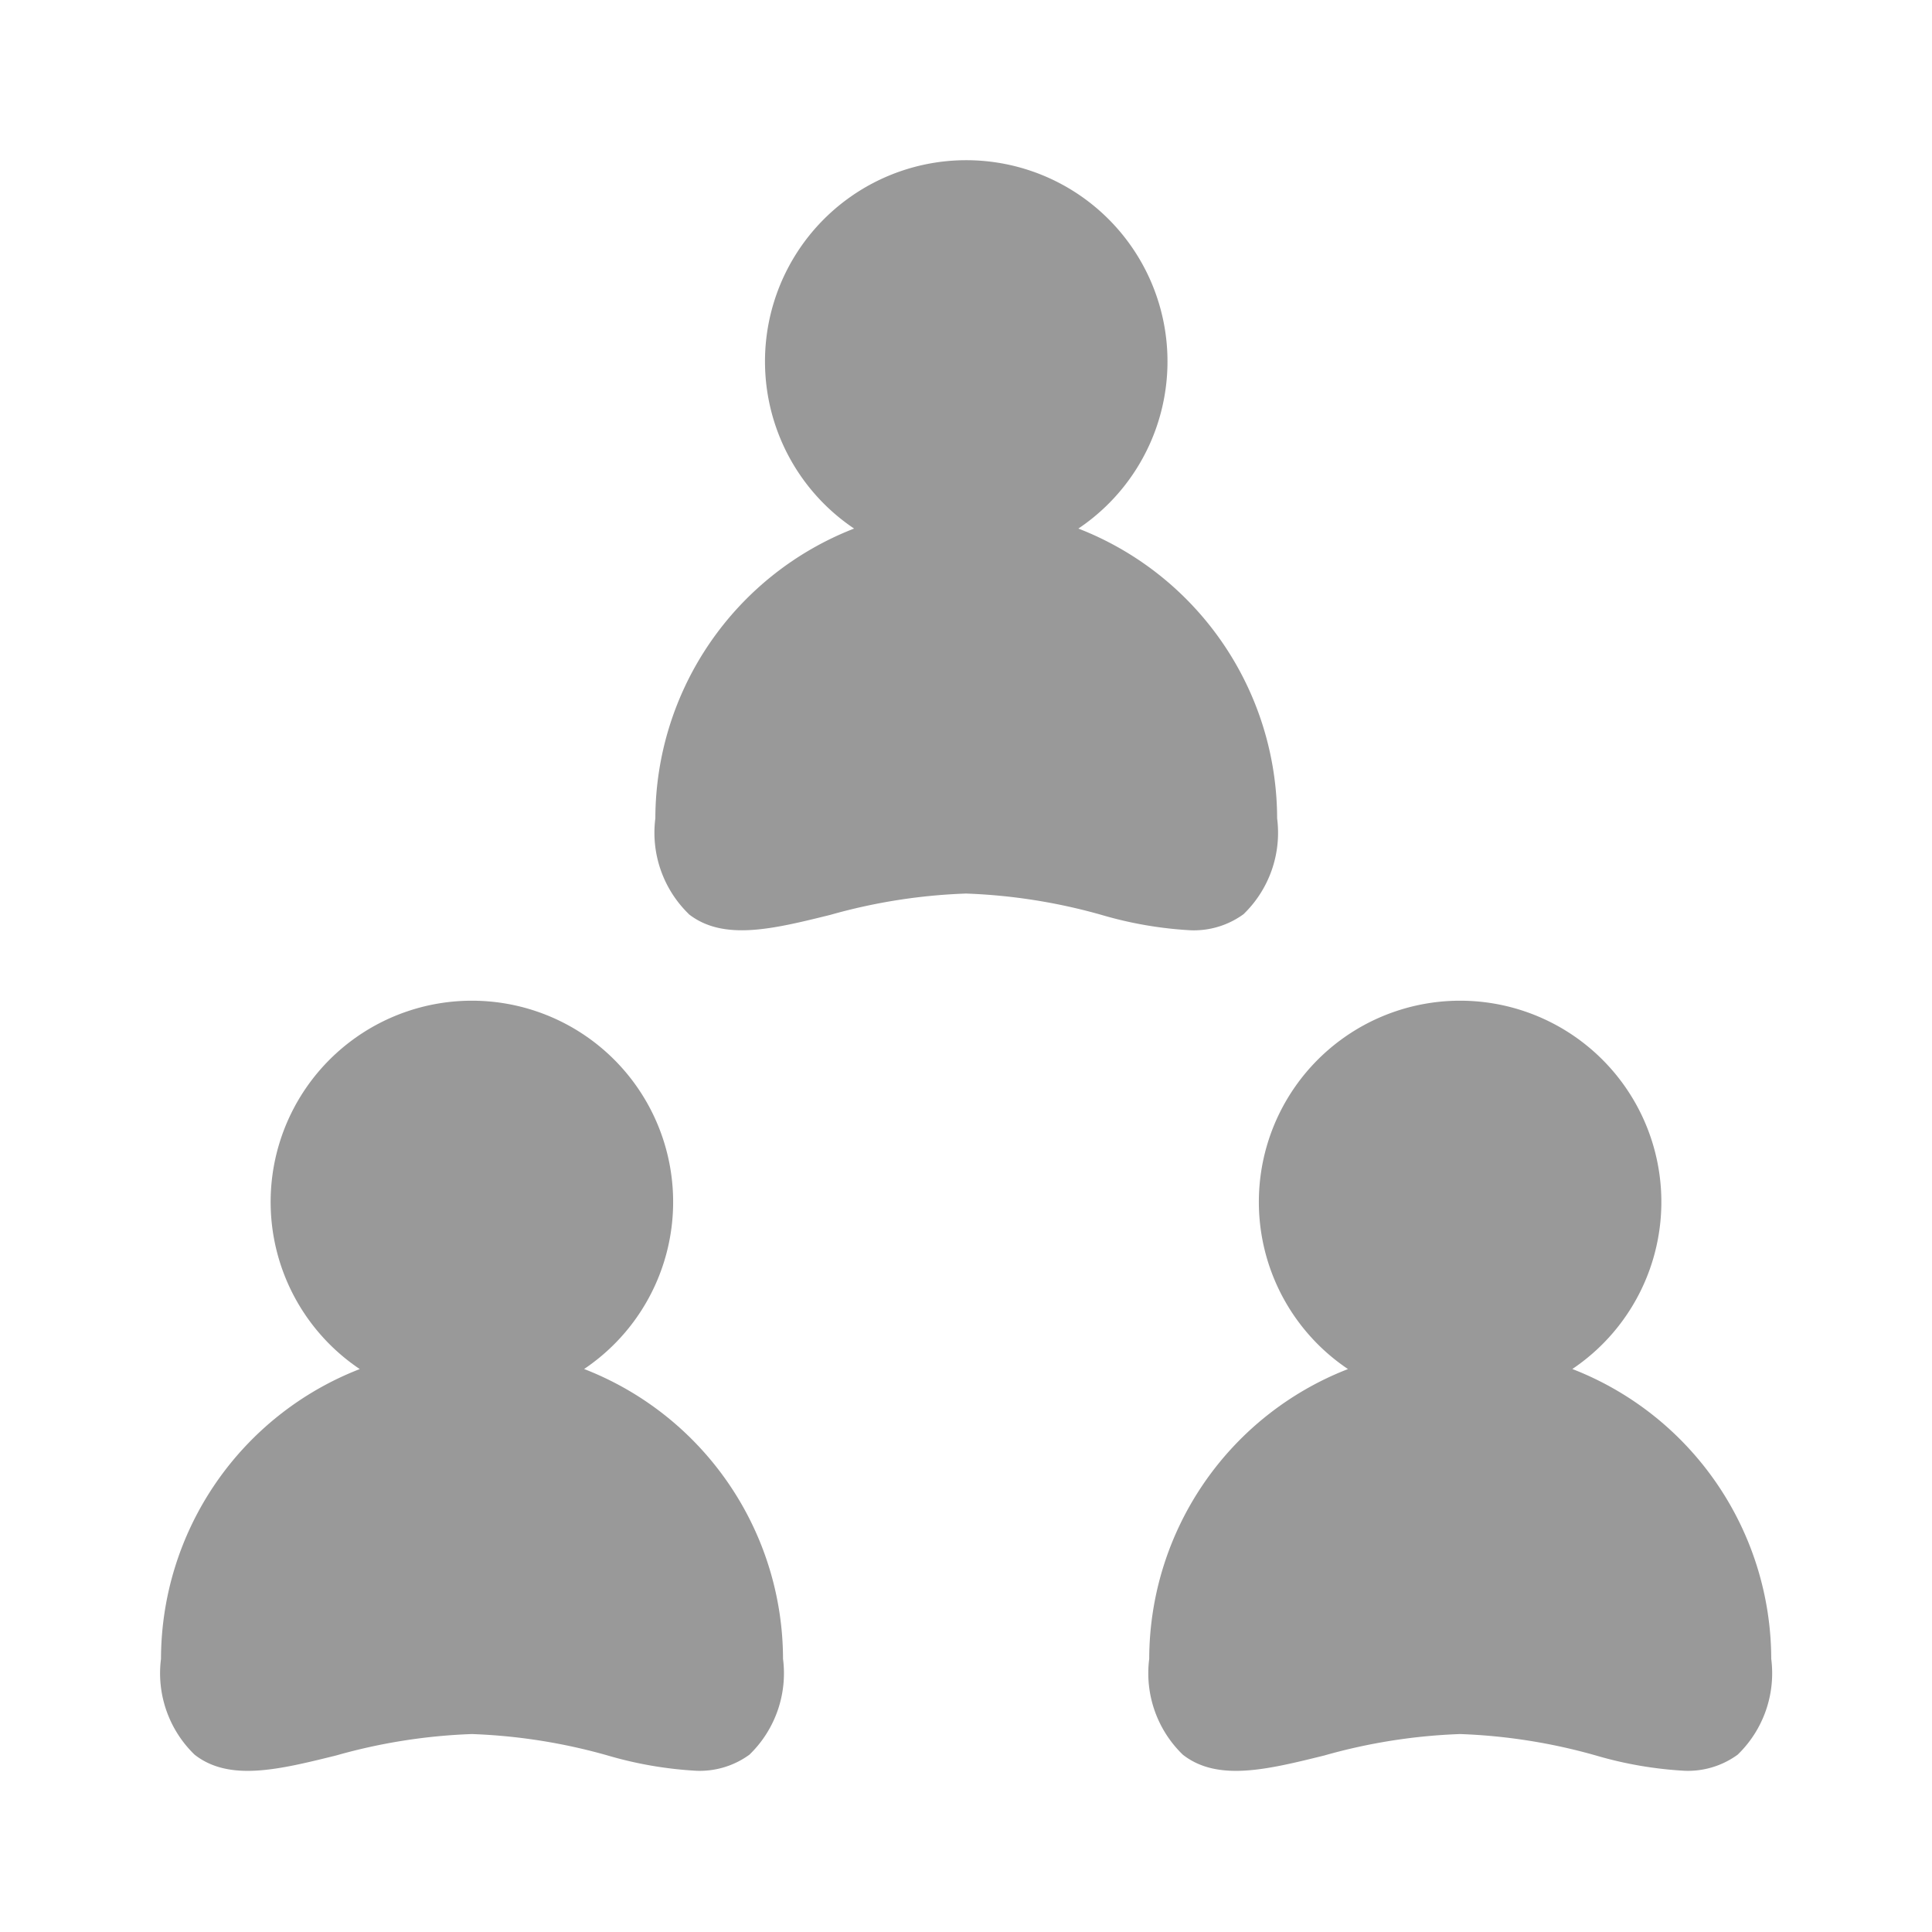 <svg xmlns="http://www.w3.org/2000/svg" xmlns:xlink="http://www.w3.org/1999/xlink" width="24" height="23.998" viewBox="0 0 24 23.998">
  <defs>
    <clipPath id="clip-path">
      <rect id="사각형_15522" data-name="사각형 15522" width="24" height="23.998" transform="translate(-2 -2)" fill="#999"/>
    </clipPath>
  </defs>
  <g id="ico_status" transform="translate(2 2)" clip-path="url(#clip-path)">
    <path id="패스_482" data-name="패스 482" d="M18.217,9.355c.431.338,1.048.186,1.759.01A7.074,7.074,0,0,1,21.662,9.1a7.074,7.074,0,0,1,1.686.266,4.851,4.851,0,0,0,1.1.19,1.047,1.047,0,0,0,.662-.2,1.406,1.406,0,0,0,.417-1.19,3.871,3.871,0,0,0-2.469-3.6,2.5,2.5,0,1,0-2.786,0,3.871,3.871,0,0,0-2.469,3.6,1.407,1.407,0,0,0,.417,1.19" transform="translate(-11.662 0)" fill="#999"/>
    <path id="패스_483" data-name="패스 483" d="M40.855,34.846a2.5,2.5,0,1,0-2.786,0,3.871,3.871,0,0,0-2.469,3.6,1.407,1.407,0,0,0,.417,1.19c.431.338,1.048.186,1.759.01a7.074,7.074,0,0,1,1.686-.266,7.075,7.075,0,0,1,1.686.266,4.851,4.851,0,0,0,1.1.19,1.047,1.047,0,0,0,.662-.2,1.406,1.406,0,0,0,.417-1.19,3.871,3.871,0,0,0-2.469-3.6" transform="translate(-23.324 -19.839)" fill="#999"/>
    <path id="패스_484" data-name="패스 484" d="M5.255,34.846a2.5,2.5,0,1,0-2.786,0A3.871,3.871,0,0,0,0,38.446a1.407,1.407,0,0,0,.417,1.19c.431.338,1.048.186,1.759.01a7.074,7.074,0,0,1,1.686-.266,7.074,7.074,0,0,1,1.686.266,4.851,4.851,0,0,0,1.1.19,1.047,1.047,0,0,0,.662-.2,1.406,1.406,0,0,0,.417-1.19,3.871,3.871,0,0,0-2.469-3.6" transform="translate(0 -19.839)" fill="#999"/>
  </g>
</svg>
